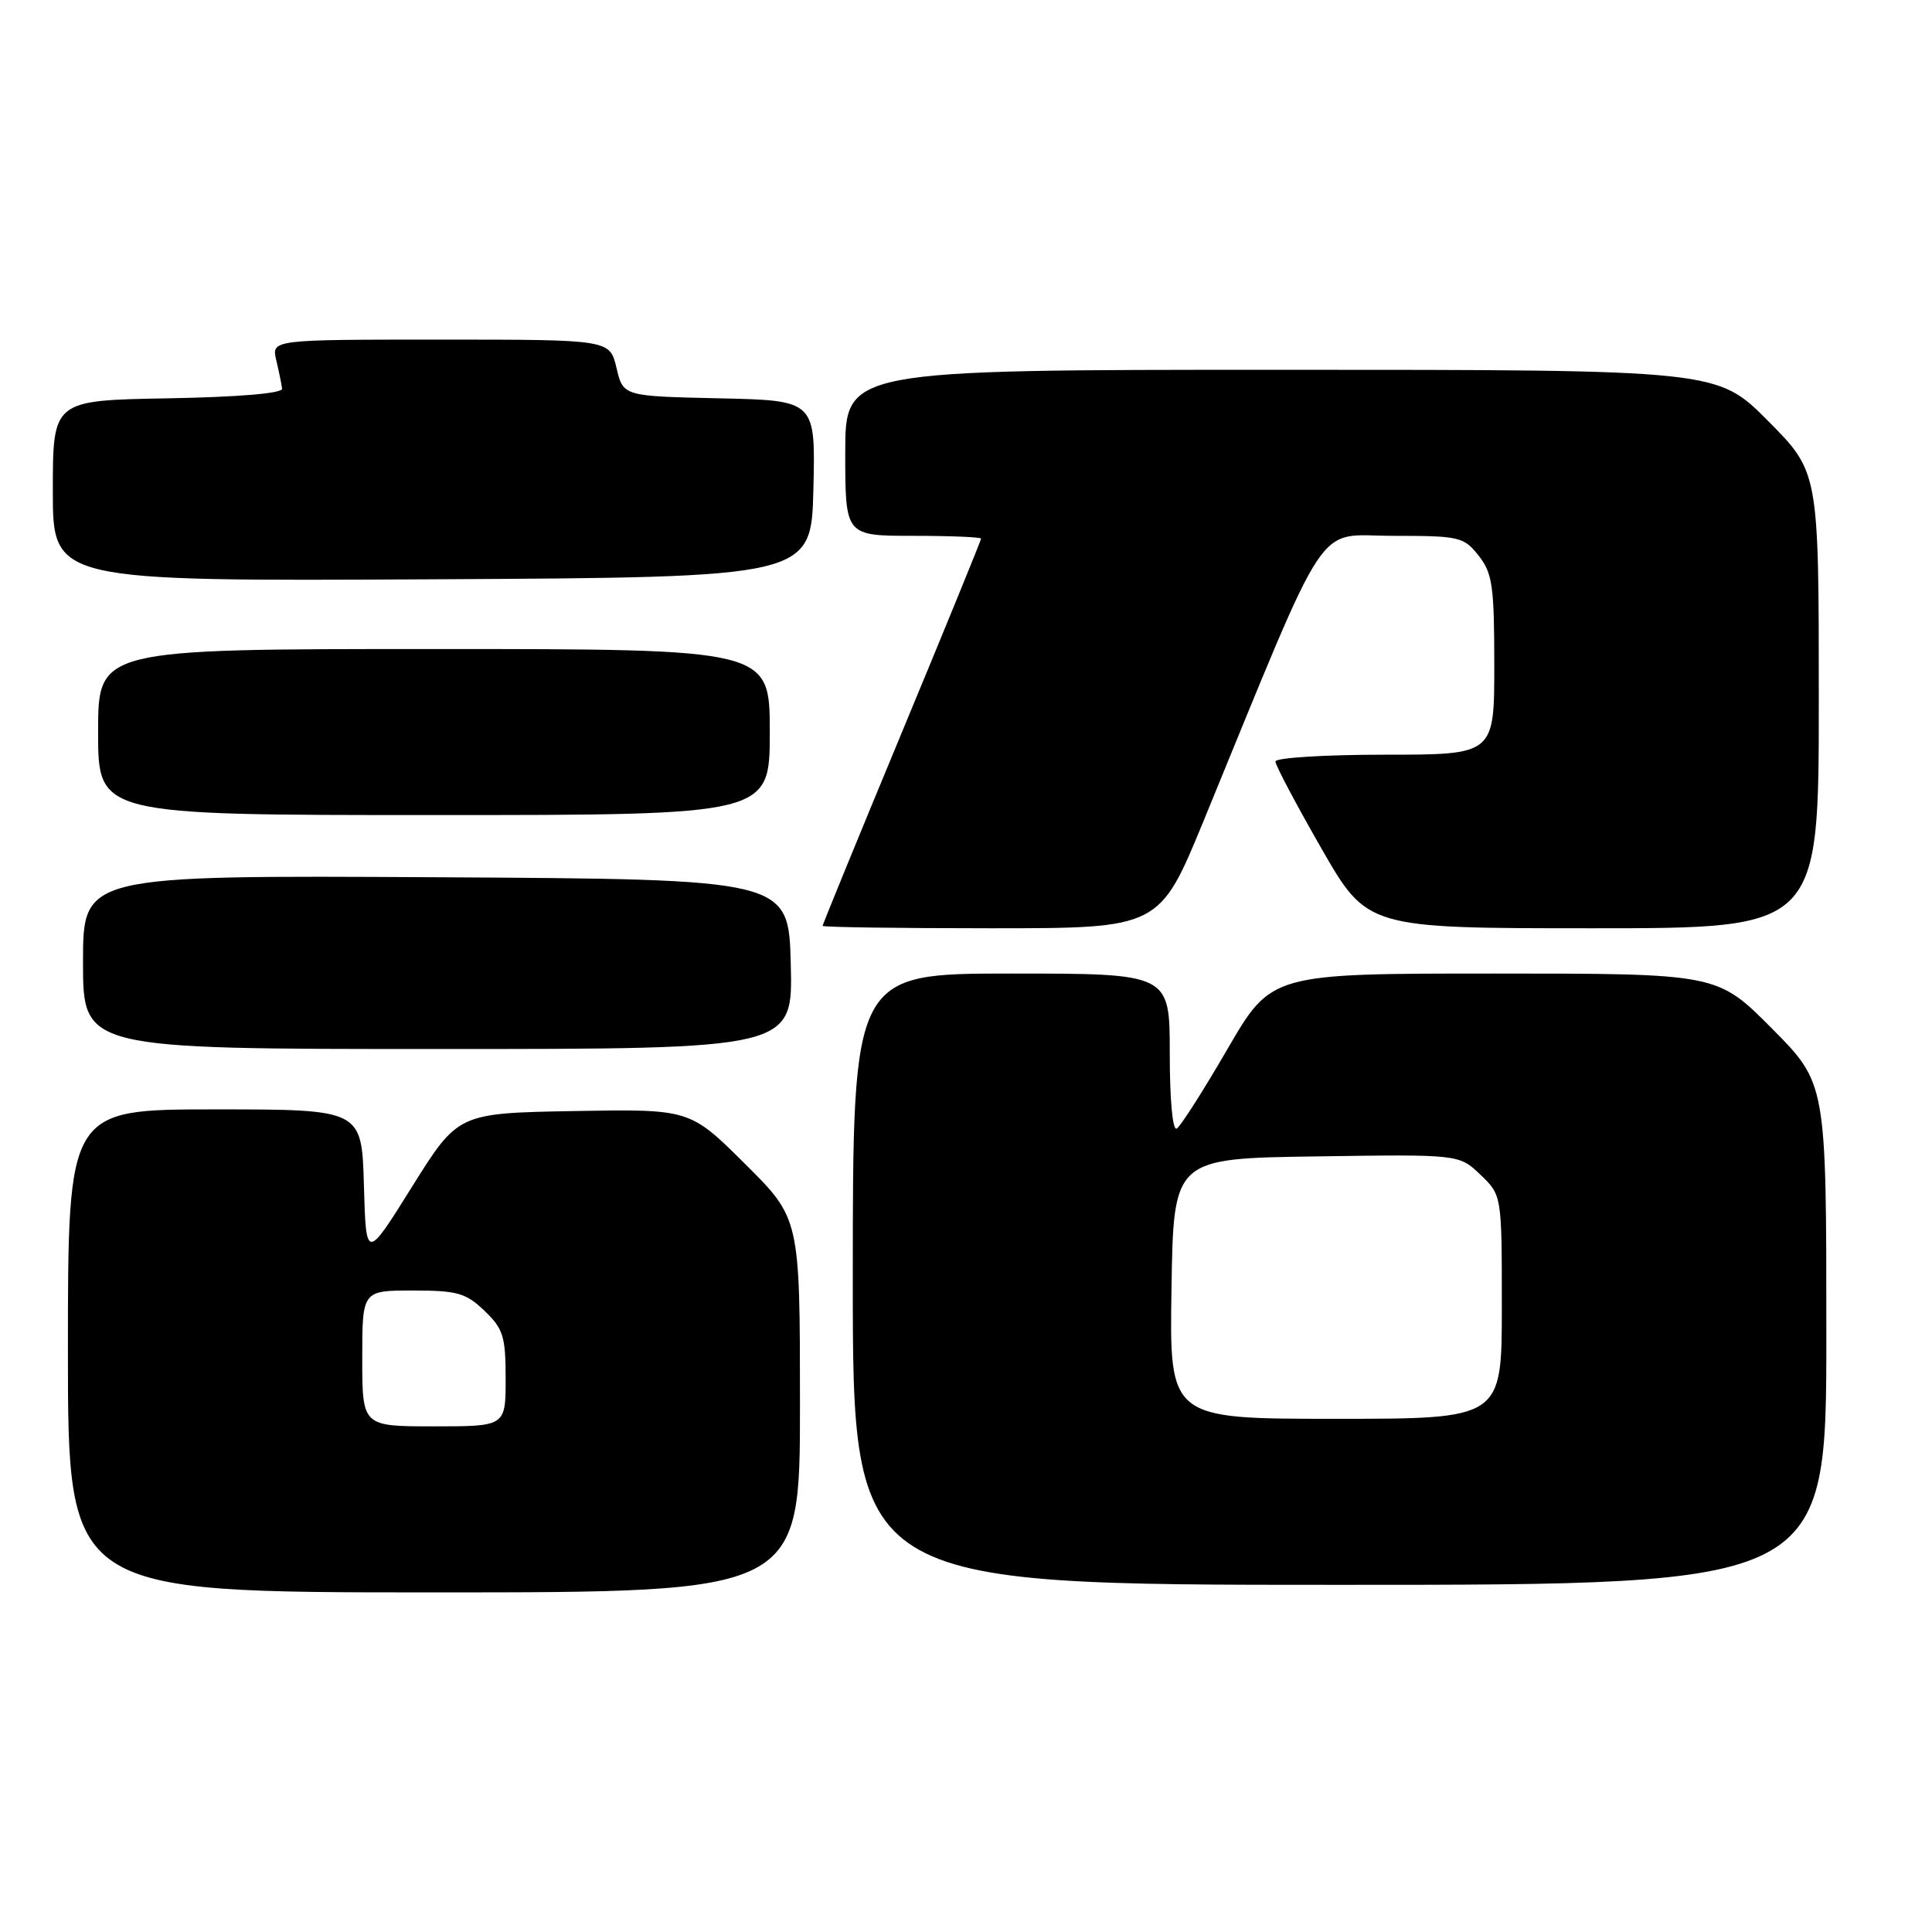 <?xml version="1.0" encoding="UTF-8" standalone="no"?>
<!DOCTYPE svg PUBLIC "-//W3C//DTD SVG 1.1//EN" "http://www.w3.org/Graphics/SVG/1.1/DTD/svg11.dtd" >
<svg xmlns="http://www.w3.org/2000/svg" xmlns:xlink="http://www.w3.org/1999/xlink" version="1.1" viewBox="0 0 256 256">
 <g >
 <path fill="currentColor"
d=" M 106.00 186.22 C 106.00 161.45 106.00 161.45 98.70 154.20 C 91.40 146.95 91.40 146.95 76.04 147.22 C 60.69 147.50 60.69 147.50 54.59 157.26 C 48.50 167.02 48.50 167.02 48.22 157.01 C 47.93 147.00 47.93 147.00 28.47 147.00 C 9.00 147.00 9.00 147.00 9.00 179.00 C 9.00 211.00 9.00 211.00 57.50 211.00 C 106.00 211.00 106.00 211.00 106.00 186.22 Z  M 242.00 176.77 C 242.00 143.55 242.00 143.55 234.78 136.27 C 227.55 129.00 227.55 129.00 198.00 129.00 C 168.46 129.00 168.46 129.00 162.66 138.98 C 159.47 144.48 156.44 149.23 155.93 149.54 C 155.38 149.88 155.00 145.81 155.00 139.56 C 155.00 129.00 155.00 129.00 134.00 129.00 C 113.00 129.00 113.00 129.00 113.00 169.50 C 113.00 210.00 113.00 210.00 177.50 210.00 C 242.00 210.00 242.00 210.00 242.00 176.77 Z  M 104.78 127.75 C 104.50 116.50 104.50 116.50 57.75 116.24 C 11.00 115.98 11.00 115.98 11.00 127.49 C 11.00 139.00 11.00 139.00 58.03 139.00 C 105.07 139.00 105.07 139.00 104.78 127.75 Z  M 159.49 108.75 C 176.44 67.48 174.11 71.00 184.54 71.00 C 193.41 71.00 193.95 71.13 195.93 73.63 C 197.76 75.96 198.00 77.65 198.00 88.13 C 198.00 100.00 198.00 100.00 183.50 100.00 C 175.53 100.00 169.00 100.41 169.00 100.90 C 169.00 101.40 171.74 106.57 175.08 112.40 C 181.16 123.00 181.16 123.00 211.08 123.00 C 241.00 123.00 241.00 123.00 241.00 92.78 C 241.00 62.55 241.00 62.55 234.28 55.78 C 227.55 49.00 227.55 49.00 169.78 49.00 C 112.00 49.00 112.00 49.00 112.00 60.00 C 112.00 71.00 112.00 71.00 121.00 71.00 C 125.95 71.00 130.00 71.17 130.00 71.37 C 130.00 71.57 125.28 83.13 119.50 97.05 C 113.72 110.97 109.00 122.50 109.00 122.68 C 109.00 122.86 119.04 123.00 131.32 123.00 C 153.63 123.00 153.63 123.00 159.49 108.75 Z  M 102.00 97.00 C 102.00 86.00 102.00 86.00 57.50 86.00 C 13.00 86.00 13.00 86.00 13.00 97.00 C 13.00 108.00 13.00 108.00 57.50 108.00 C 102.00 108.00 102.00 108.00 102.00 97.00 Z  M 107.78 64.78 C 108.06 53.06 108.06 53.06 95.32 52.78 C 82.57 52.50 82.57 52.50 81.69 48.75 C 80.80 45.00 80.80 45.00 58.38 45.00 C 35.96 45.00 35.96 45.00 36.61 47.75 C 36.97 49.26 37.31 50.95 37.38 51.50 C 37.45 52.12 31.67 52.61 22.25 52.78 C 7.00 53.05 7.00 53.05 7.00 65.04 C 7.00 77.02 7.00 77.02 57.25 76.76 C 107.50 76.50 107.50 76.50 107.78 64.78 Z  M 48.00 180.00 C 48.00 171.00 48.00 171.00 54.70 171.00 C 60.60 171.00 61.72 171.32 64.20 173.69 C 66.69 176.08 67.00 177.08 67.00 182.69 C 67.00 189.00 67.00 189.00 57.50 189.00 C 48.00 189.00 48.00 189.00 48.00 180.00 Z  M 155.23 170.75 C 155.50 153.50 155.50 153.50 174.42 153.23 C 193.34 152.95 193.34 152.95 196.17 155.66 C 199.00 158.37 199.00 158.37 199.00 173.19 C 199.00 188.00 199.00 188.00 176.98 188.00 C 154.95 188.00 154.95 188.00 155.23 170.75 Z "/>
</g>
</svg>
